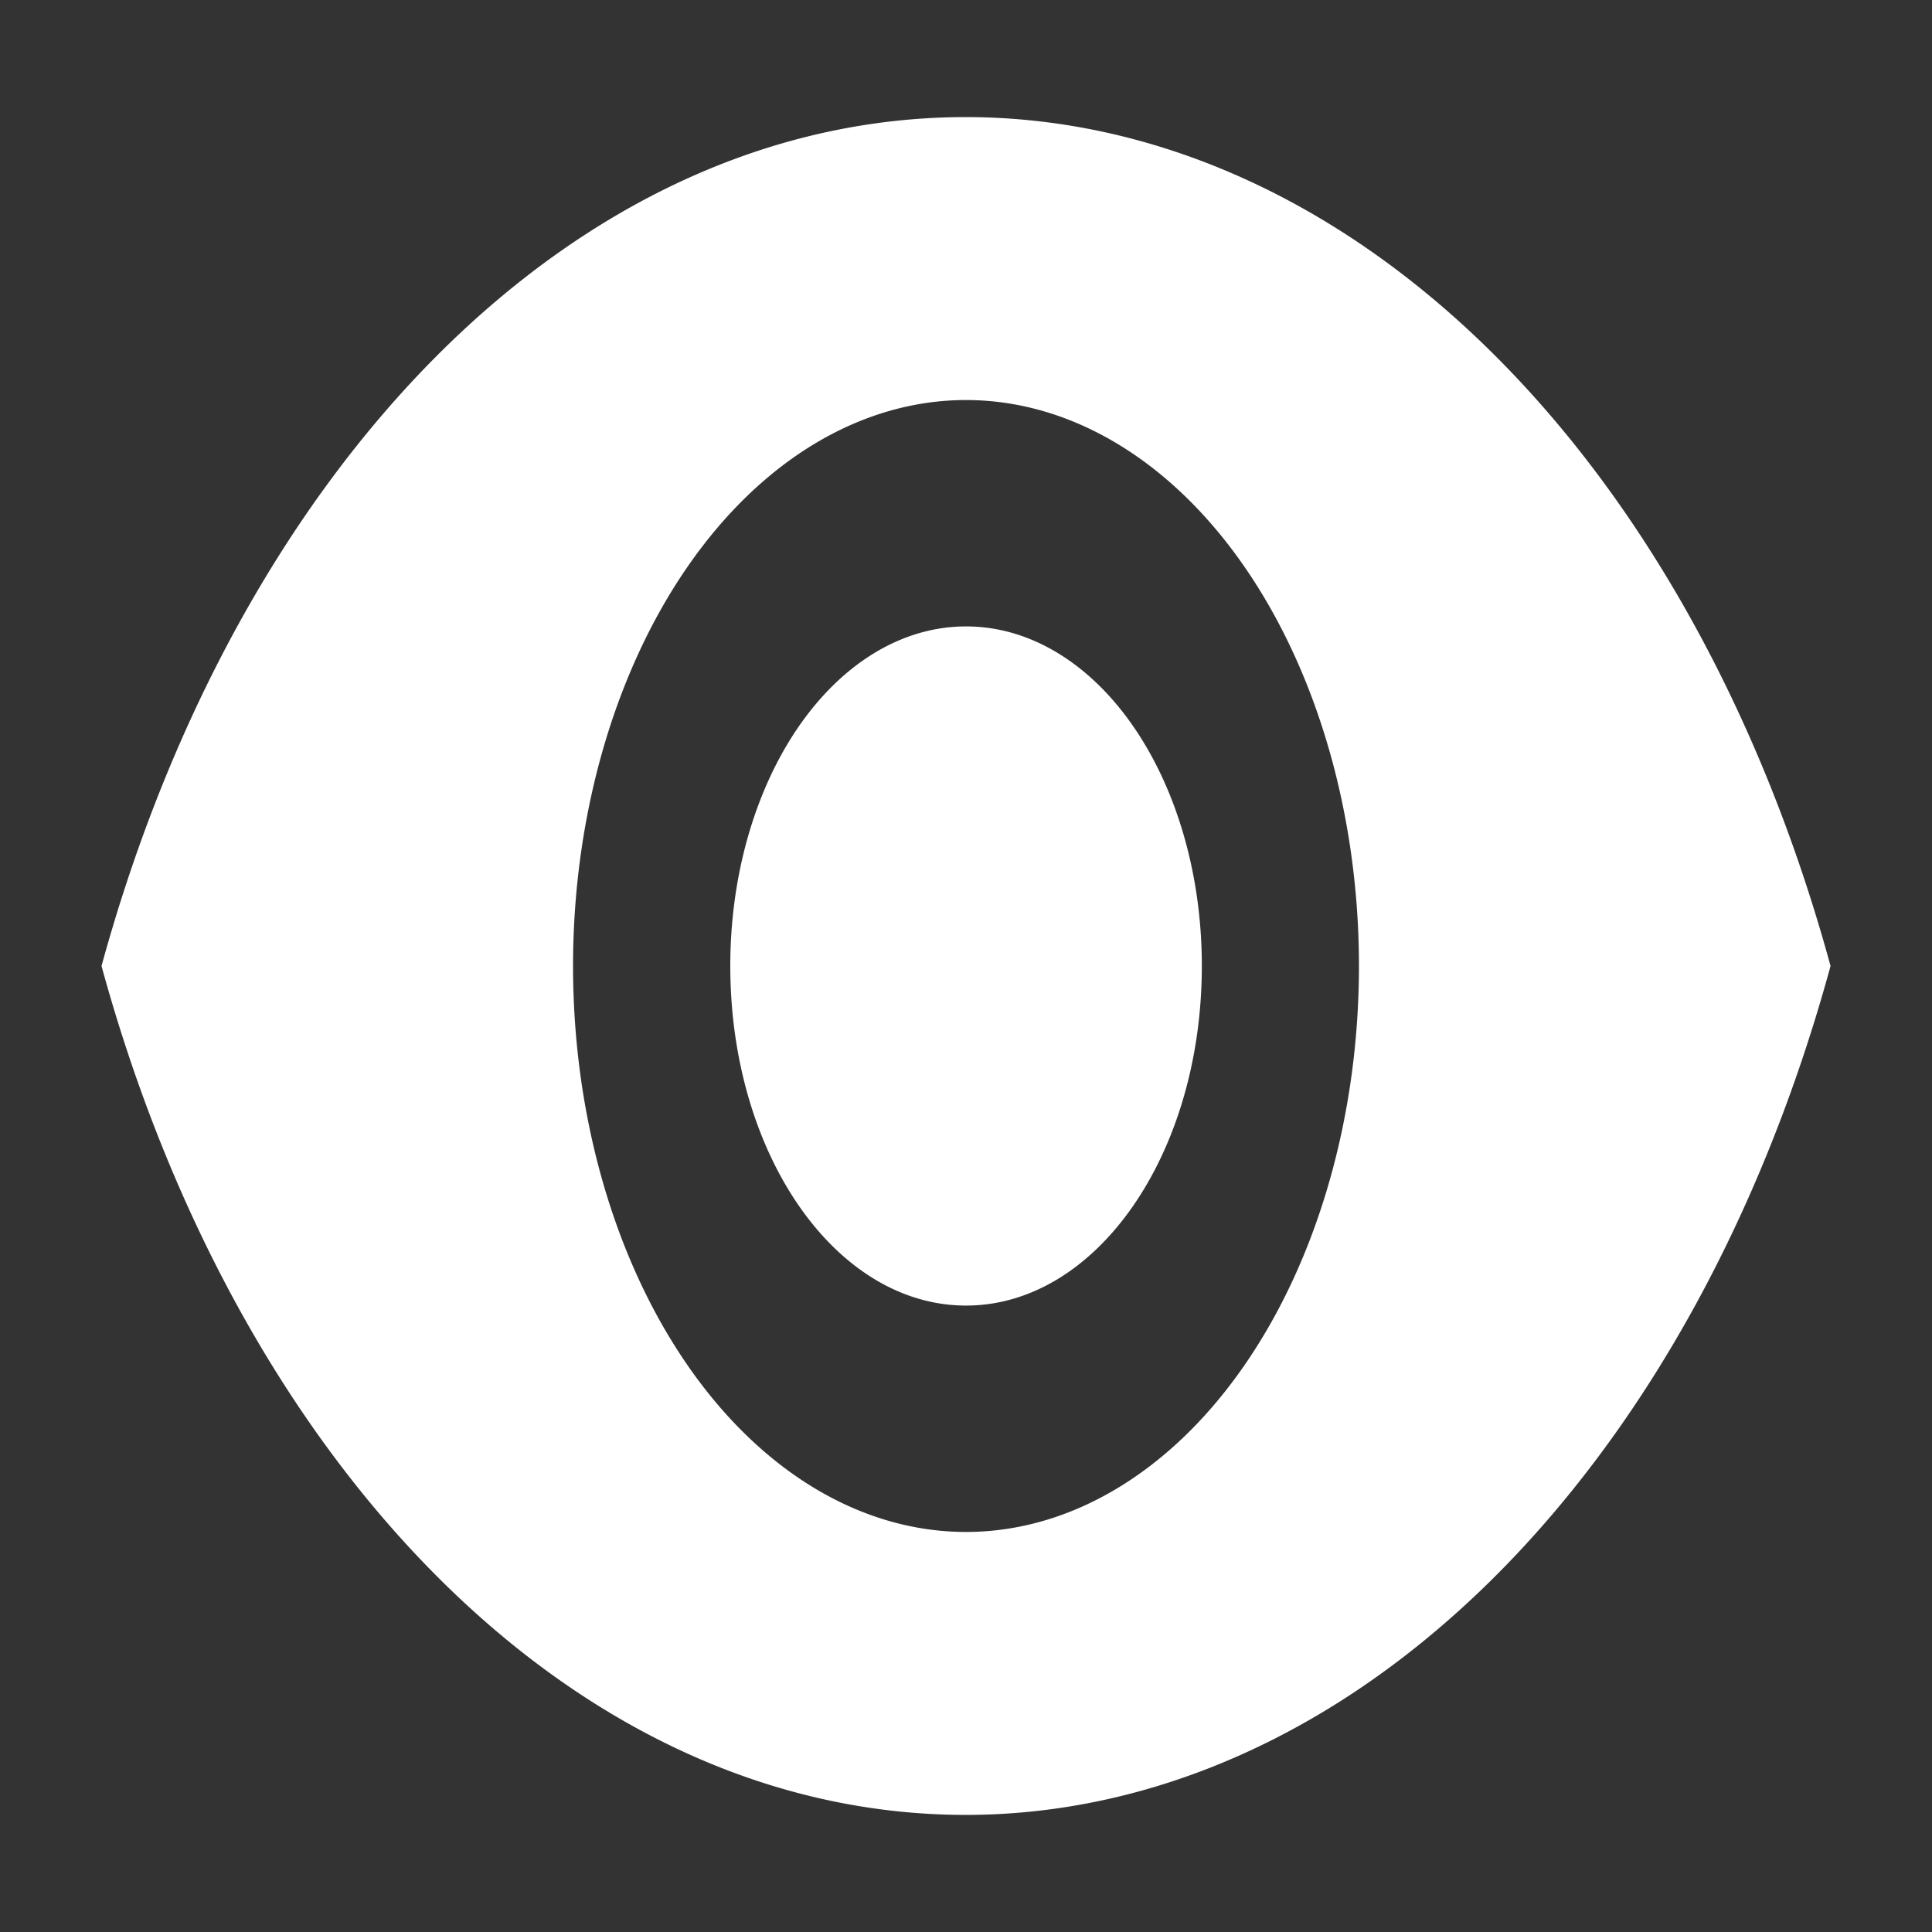 <svg width="33" height="33" xmlns="http://www.w3.org/2000/svg">

 <rect width="100%" height="100%" fill="#333333" stroke="none"/>

 <g>
  <title>Layer 1</title>
  <path id="svg_1" data-name="ic_remove_red_eye_24px" fill-rule="evenodd" fill="#fff" d="m16.501,2c-6.713,0 -12.444,6.013 -14.767,14.5c2.323,8.487 8.055,14.5 14.767,14.5a15.876,22.864 0 0 0 14.766,-14.5a15.876,22.864 0 0 0 -14.766,-14.5zm-6.713,14.5a6.714,9.669 0 0 0 6.713,9.667a6.714,9.669 0 0 0 6.711,-9.667a6.714,9.669 0 0 0 -6.711,-9.667a6.714,9.669 0 0 0 -6.713,9.667zm6.713,-5.8a4.022,5.792 0 0 0 -4.027,5.8c0,3.211 1.798,5.8 4.027,5.8c2.228,0 4.027,-2.589 4.027,-5.8a4.022,5.792 0 0 0 -4.027,-5.8z" xmlns="http://www.w3.org/2000/svg"/>
 </g>
</svg>